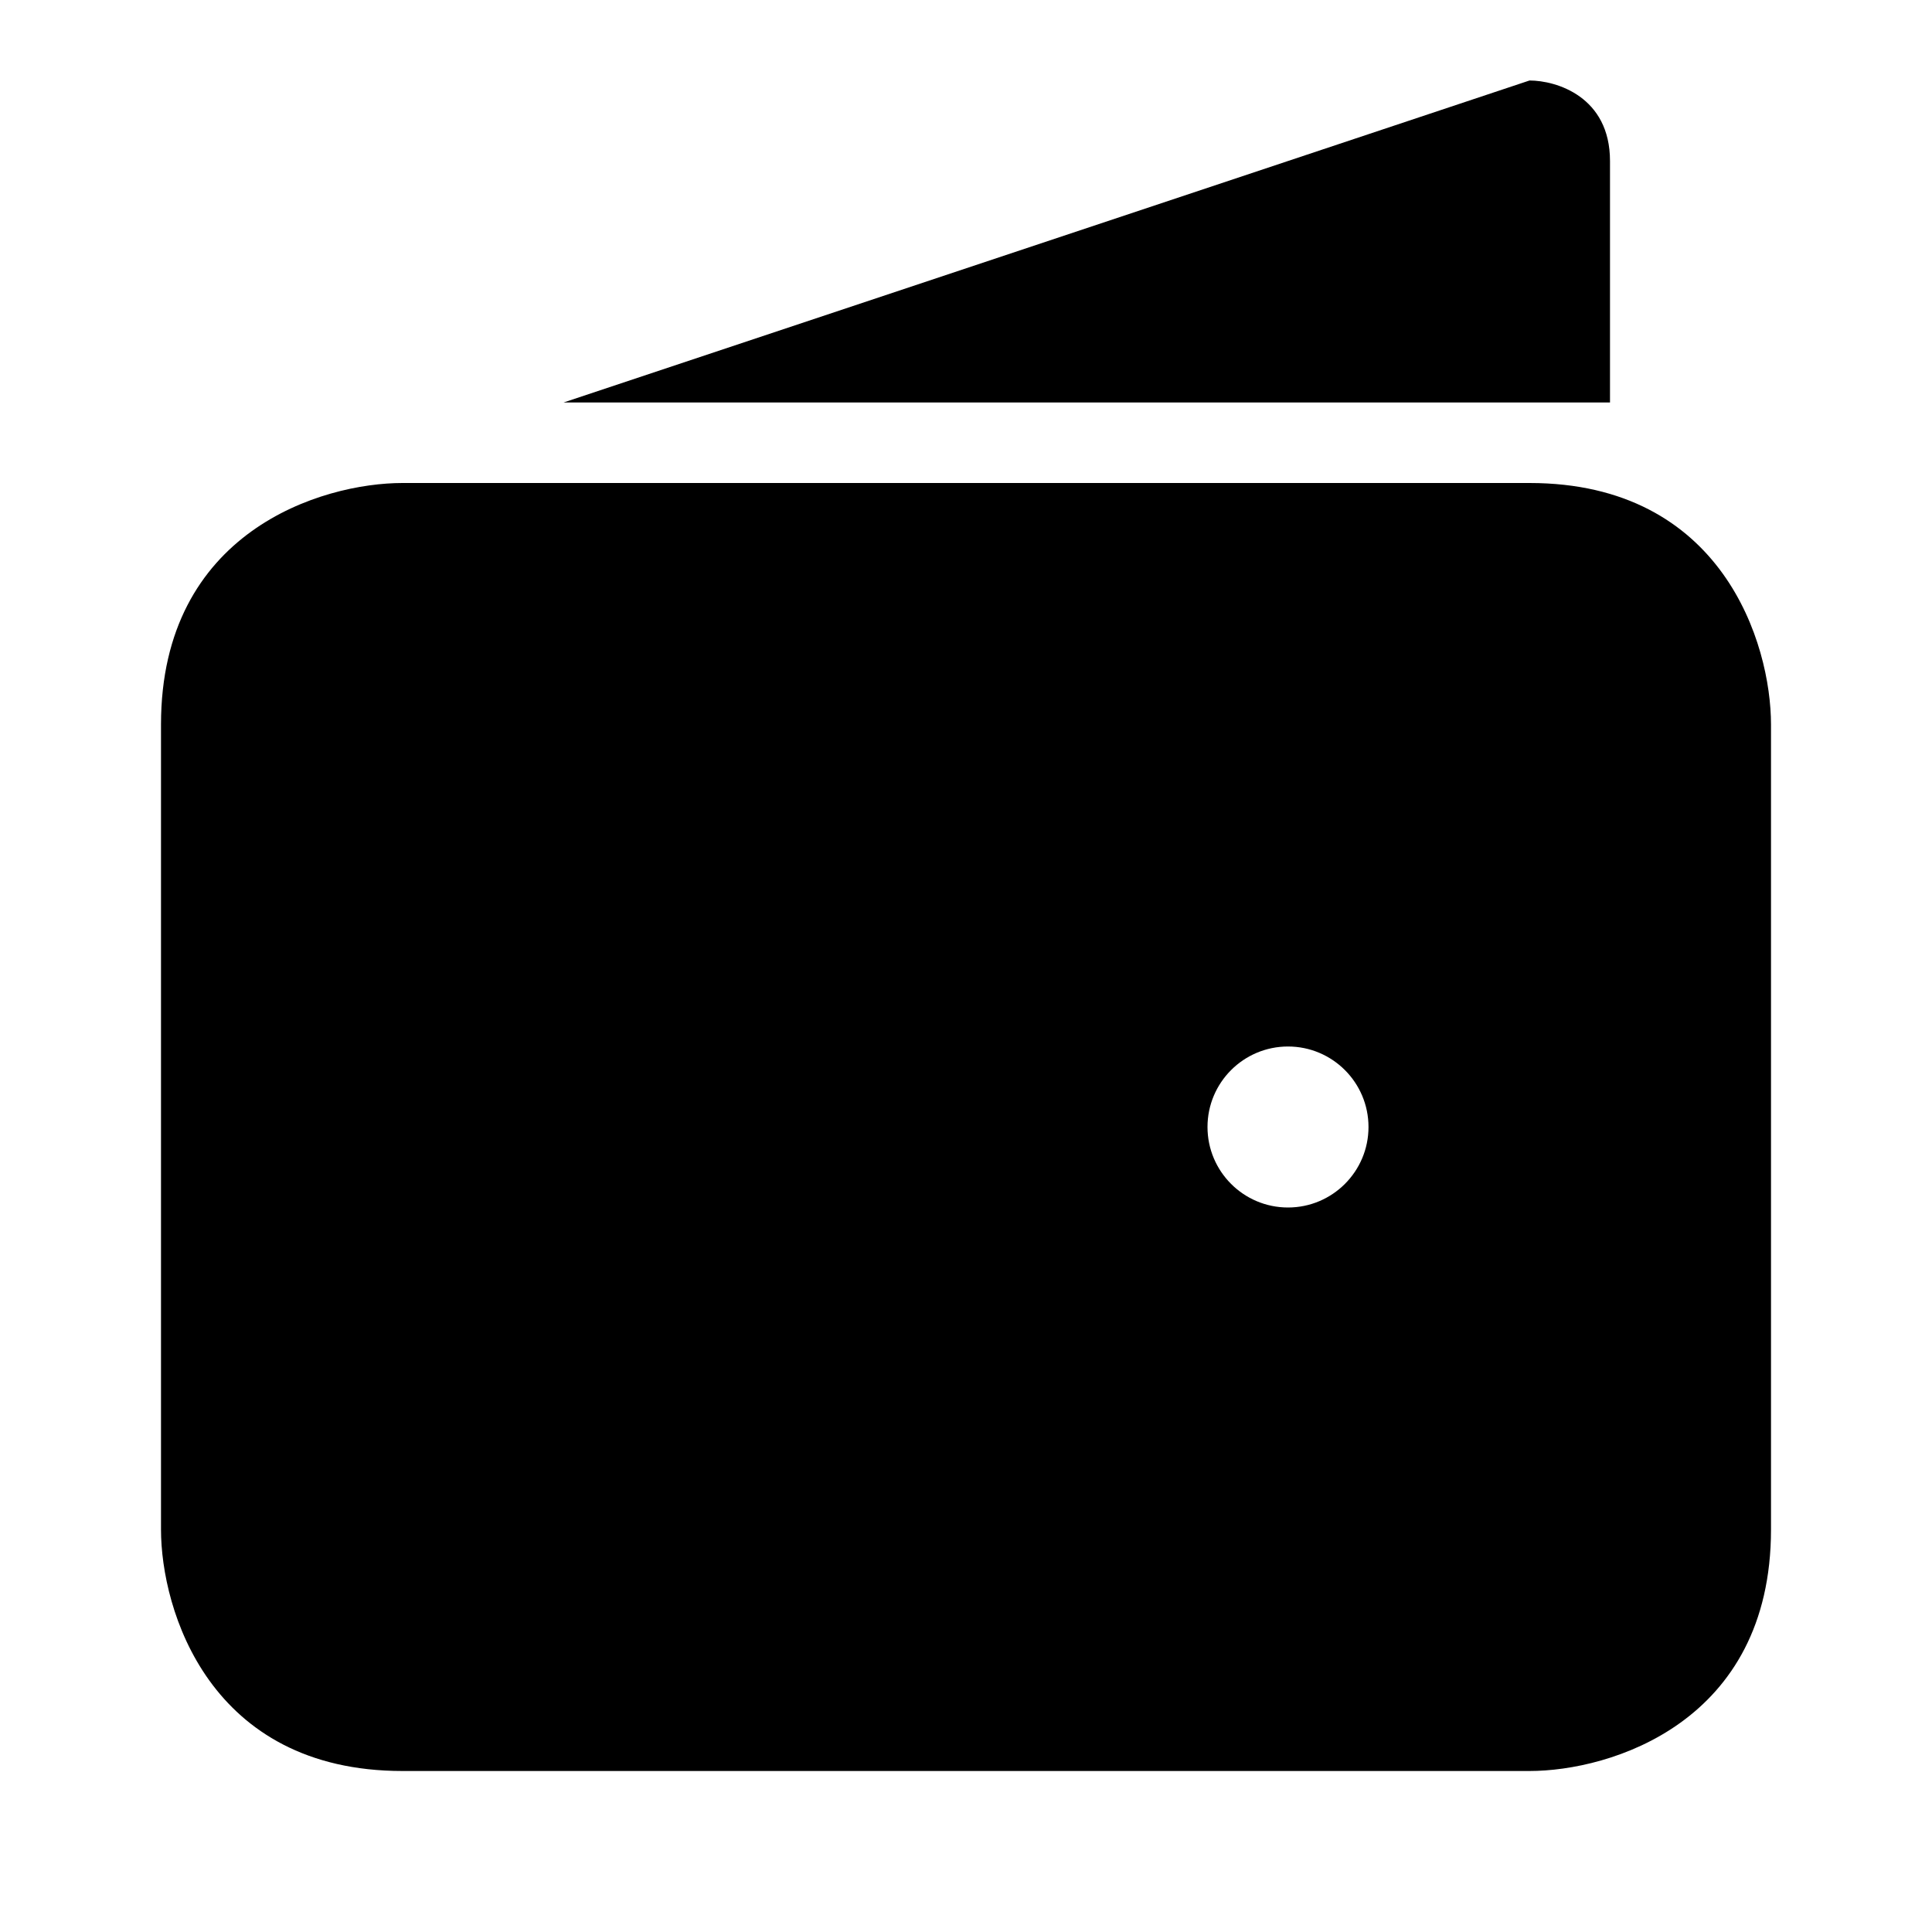 <svg width="24" height="24" viewBox="0 0 24 24" fill="none" xmlns="http://www.w3.org/2000/svg">
<path d="M7 5L19 1C19.333 1 20 1.2 20 2V5H7Z" fill="currentColor"/>
<path fill-rule="evenodd" clip-rule="evenodd" d="M5 6C4 6 2 6.6 2 9V19C2 20 2.6 22 5 22H19C20 22 22 21.4 22 19V9C22 8 21.4 6 19 6H5ZM16 15C16.552 15 17 14.552 17 14C17 13.448 16.552 13 16 13C15.448 13 15 13.448 15 14C15 14.552 15.448 15 16 15Z" fill="currentColor"/>
</svg>
